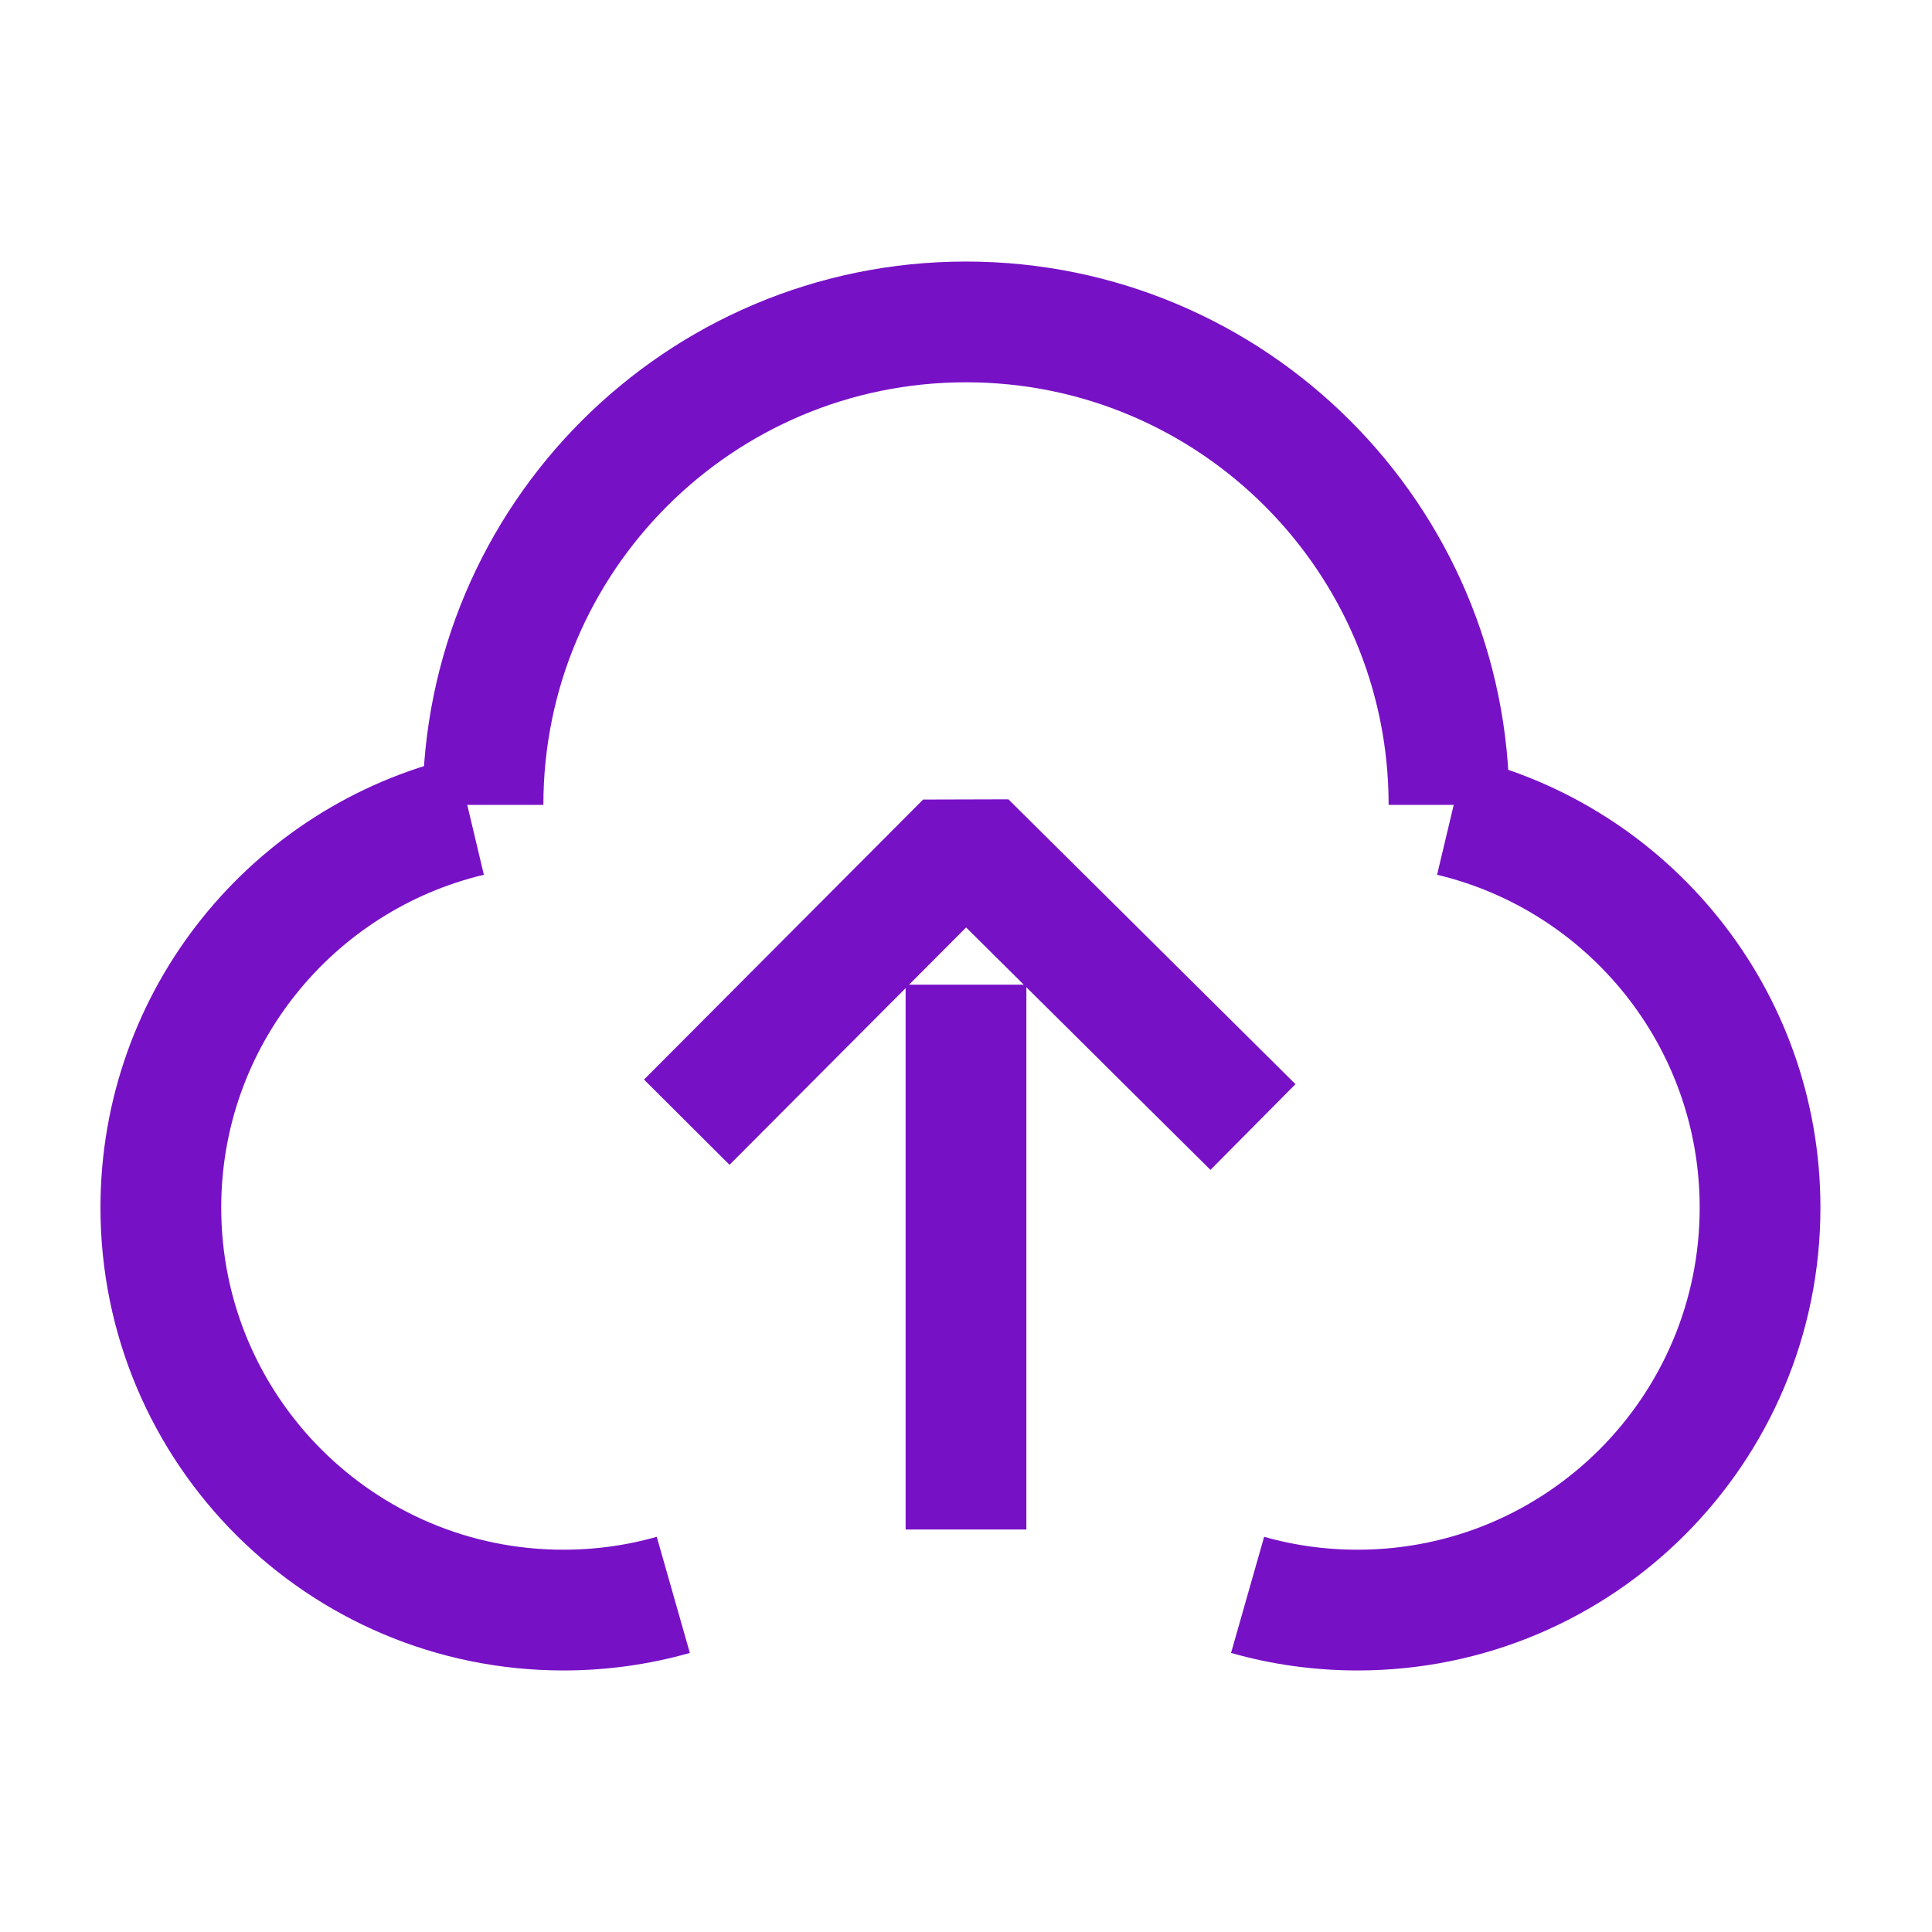 <svg width="32" height="32" viewBox="0 0 32 32" fill="none" xmlns="http://www.w3.org/2000/svg">
<g id="Frame">
<path id="Vector" d="M7.783 13.516C4.847 14.214 2.664 16.853 2.664 20.002C2.664 23.683 5.649 26.668 9.331 26.668C9.962 26.668 10.573 26.581 11.152 26.416" stroke="#7711C6" stroke-width="2" stroke-linejoin="bevel"/>
<path id="Vector_2" d="M24.034 13.516C26.969 14.214 29.152 16.853 29.152 20.002C29.152 23.683 26.168 26.668 22.486 26.668C21.854 26.668 21.243 26.581 20.664 26.416" stroke="#7711C6" stroke-width="2" stroke-linejoin="bevel"/>
<path id="Vector_3" d="M24 13.332C24 8.914 20.418 5.332 16 5.332C11.582 5.332 8 8.914 8 13.332" stroke="#7711C6" stroke-width="2" stroke-linejoin="bevel"/>
<path id="Vector_4" d="M11.375 18.587L15.998 13.949L20.753 18.667" stroke="#7711C6" stroke-width="2" stroke-linejoin="bevel"/>
<path id="Vector_5" d="M16 25.334V16.309" stroke="#7711C6" stroke-width="2" stroke-linejoin="bevel"/>
</g>
</svg>
